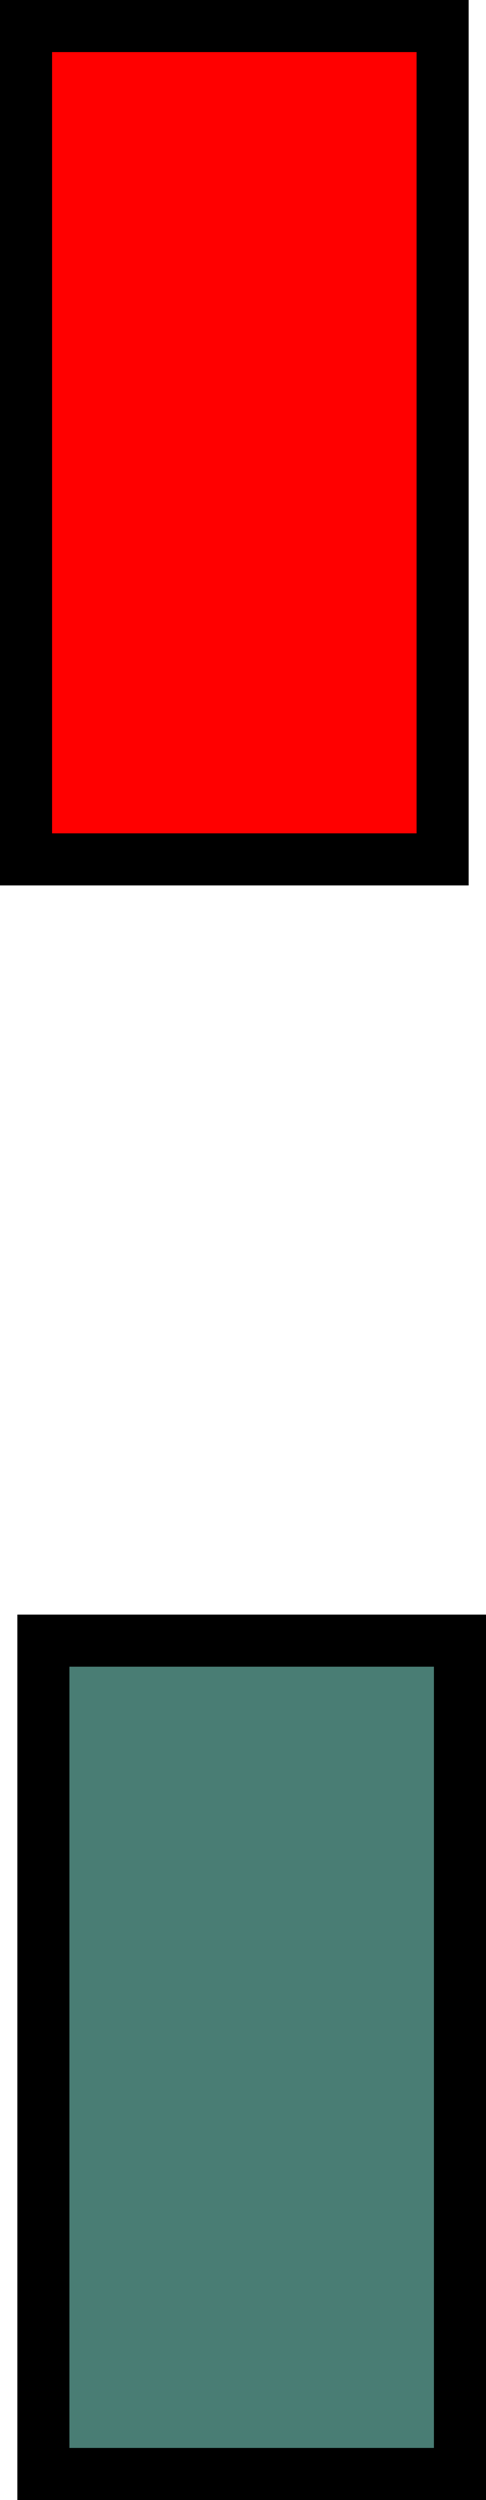<svg version="1.1" xmlns="http://www.w3.org/2000/svg" xmlns:xlink="http://www.w3.org/1999/xlink" width="28" height="144" viewBox="0,0,28,144"><g transform="translate(-306.5,-73.5)"><g data-paper-data="{&quot;isPaintingLayer&quot;:true}" fill-rule="nonzero" stroke="#000000" stroke-width="3" stroke-linecap="butt" stroke-linejoin="miter" stroke-miterlimit="10" stroke-dasharray="" stroke-dashoffset="0" style="mix-blend-mode: normal"><path d="M308,123v-48h24v48z" fill="#ff0000"/><path d="M309,216v-48h24v48z" fill="#497d74"/></g></g></svg>